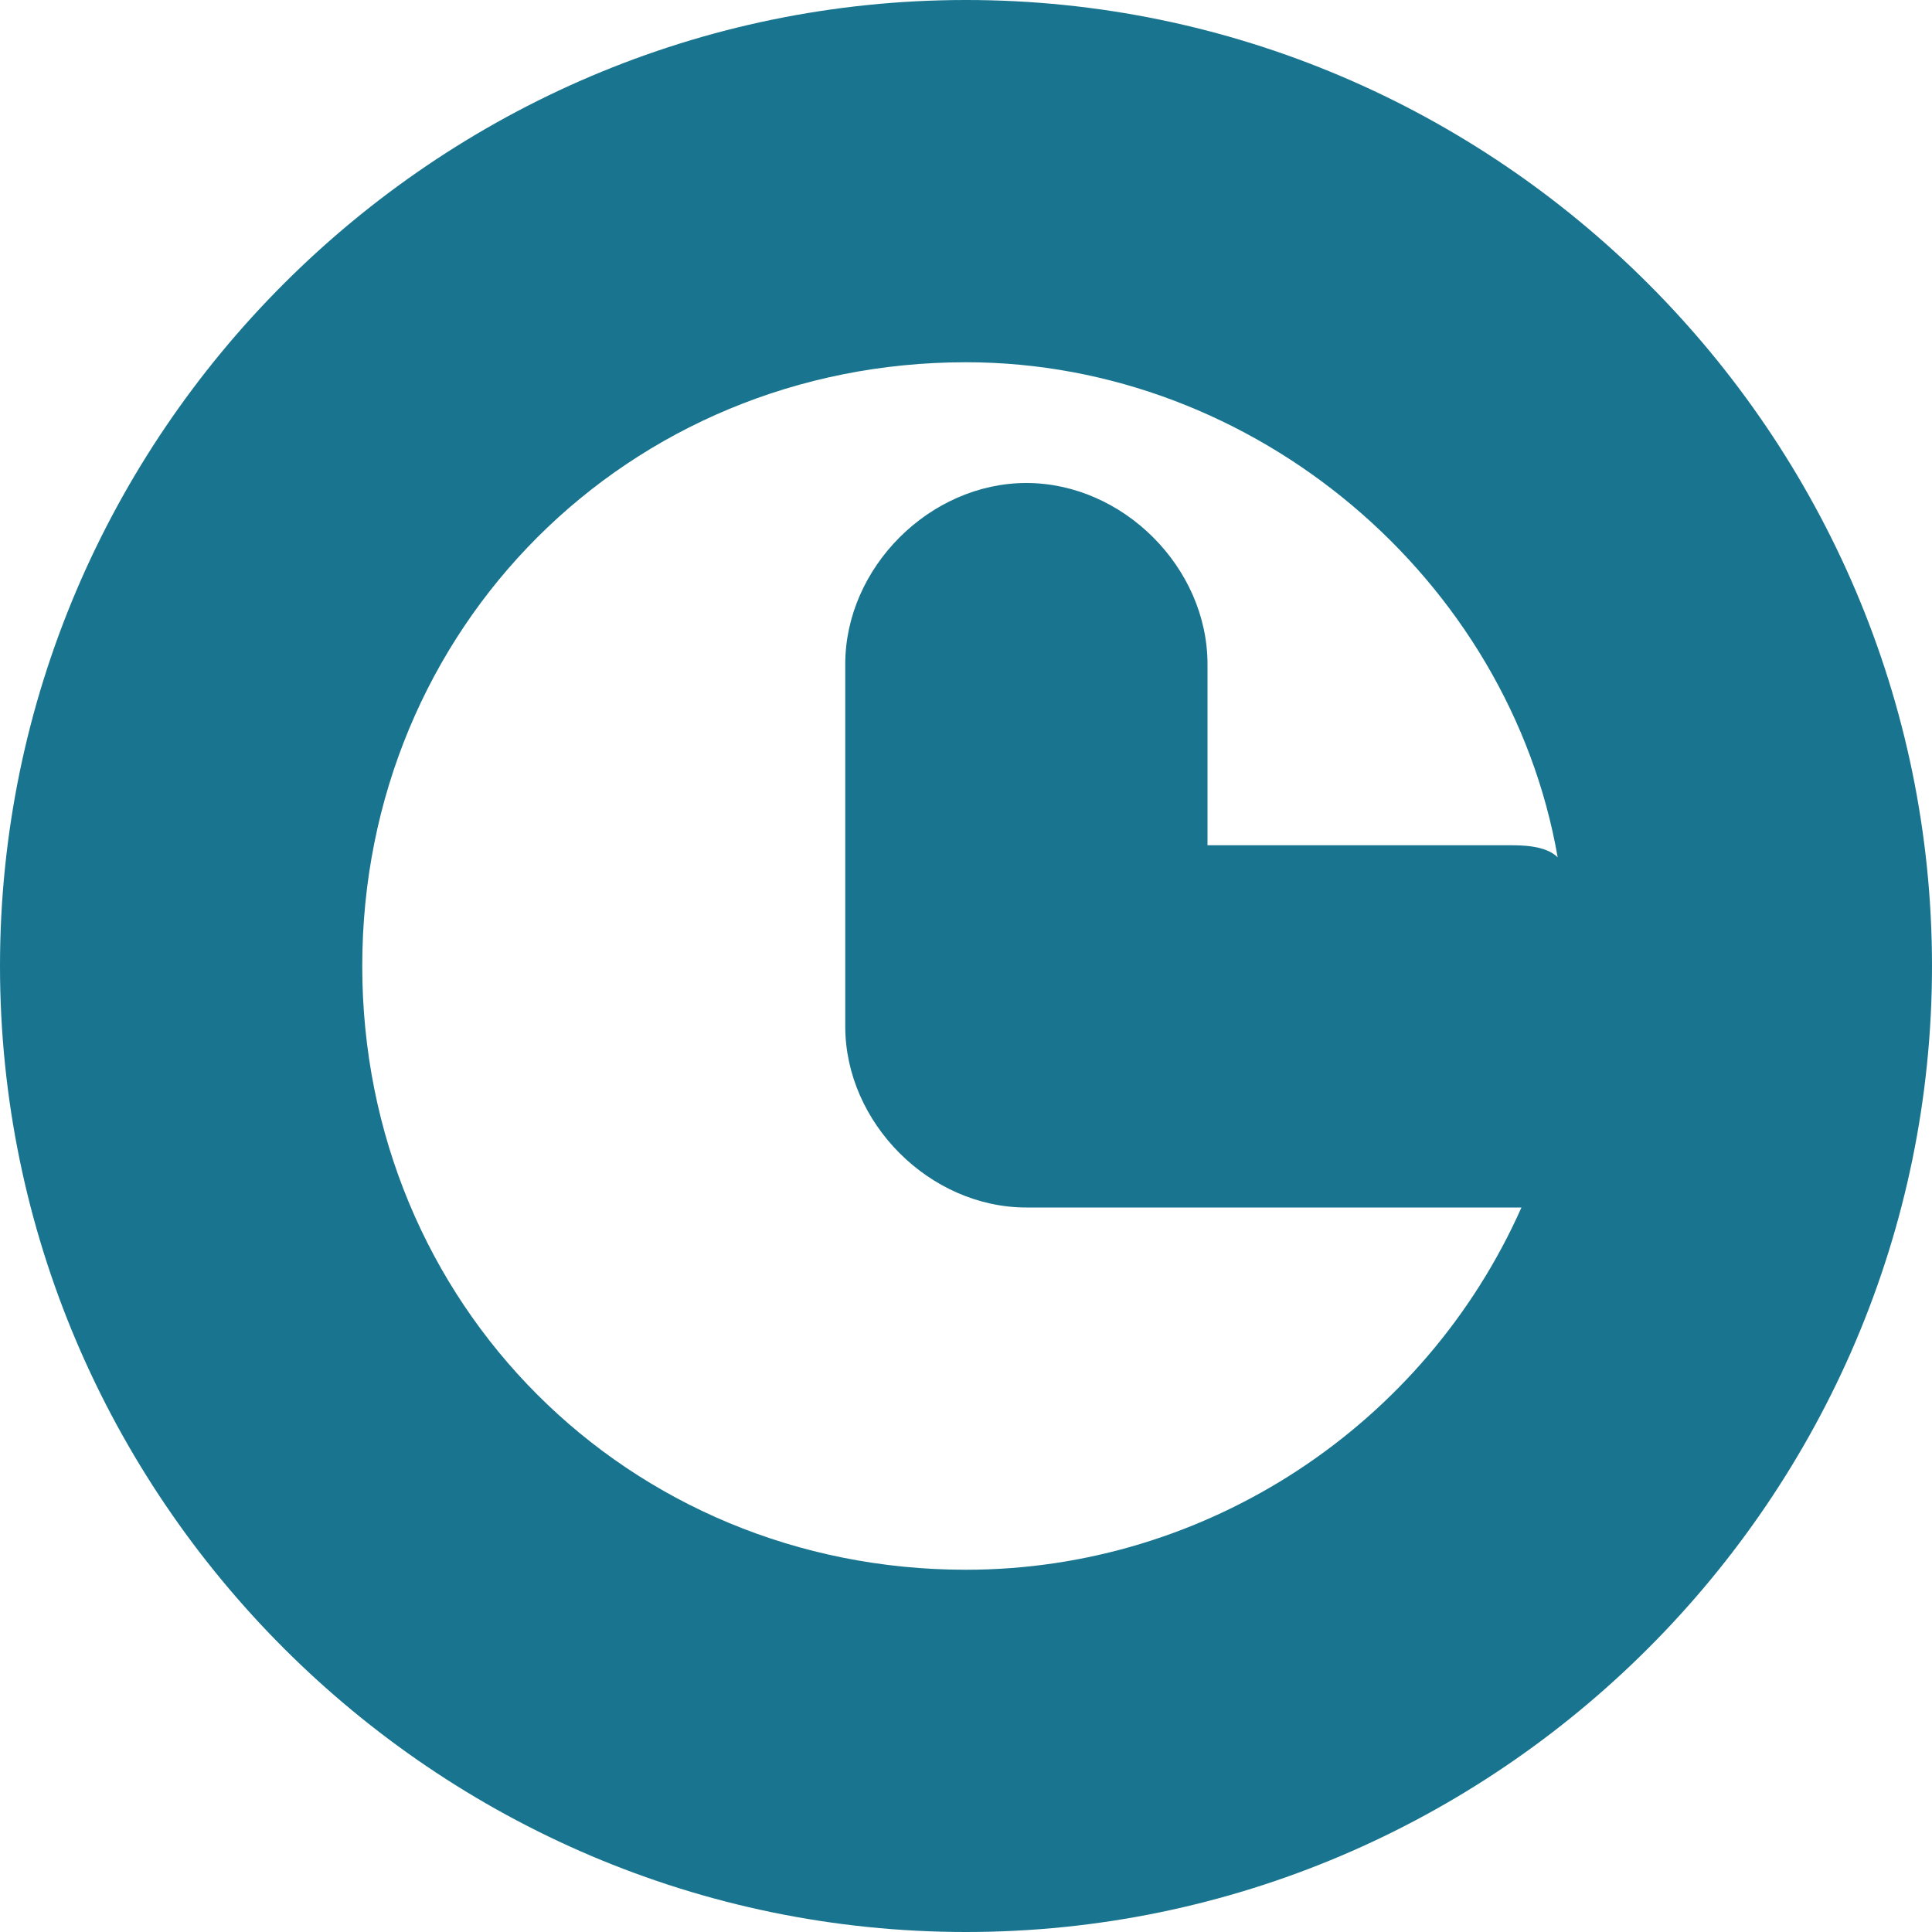 <?xml version="1.0" encoding="utf-8"?>
<!-- Generator: Adobe Illustrator 18.1.0, SVG Export Plug-In . SVG Version: 6.00 Build 0)  -->
<svg version="1.1" id="Layer_1" xmlns="http://www.w3.org/2000/svg" xmlns:xlink="http://www.w3.org/1999/xlink" x="0px" y="0px"
	 viewBox="0 0 16 16" enable-background="new 0 0 16 16" xml:space="preserve">
<path fill="#19758F" d="M8,0C3.6,0,0,3.6,0,8c0,4.4,3.6,8,8,8c4.4,0,8-3.6,8-8C16,3.6,12.4,0,8,0z M8,13c-2.8,0-5-2.2-5-5s2.2-5,5-5
	c2.4,0,4.5,1.8,4.9,4.1C12.8,7,12.6,7,12.5,7H10V5.5C10,4.7,9.3,4,8.5,4C7.7,4,7,4.7,7,5.5v3C7,9.3,7.7,10,8.5,10h4c0,0,0.1,0,0.1,0
	C11.8,11.8,10,13,8,13z"/>
</svg>
